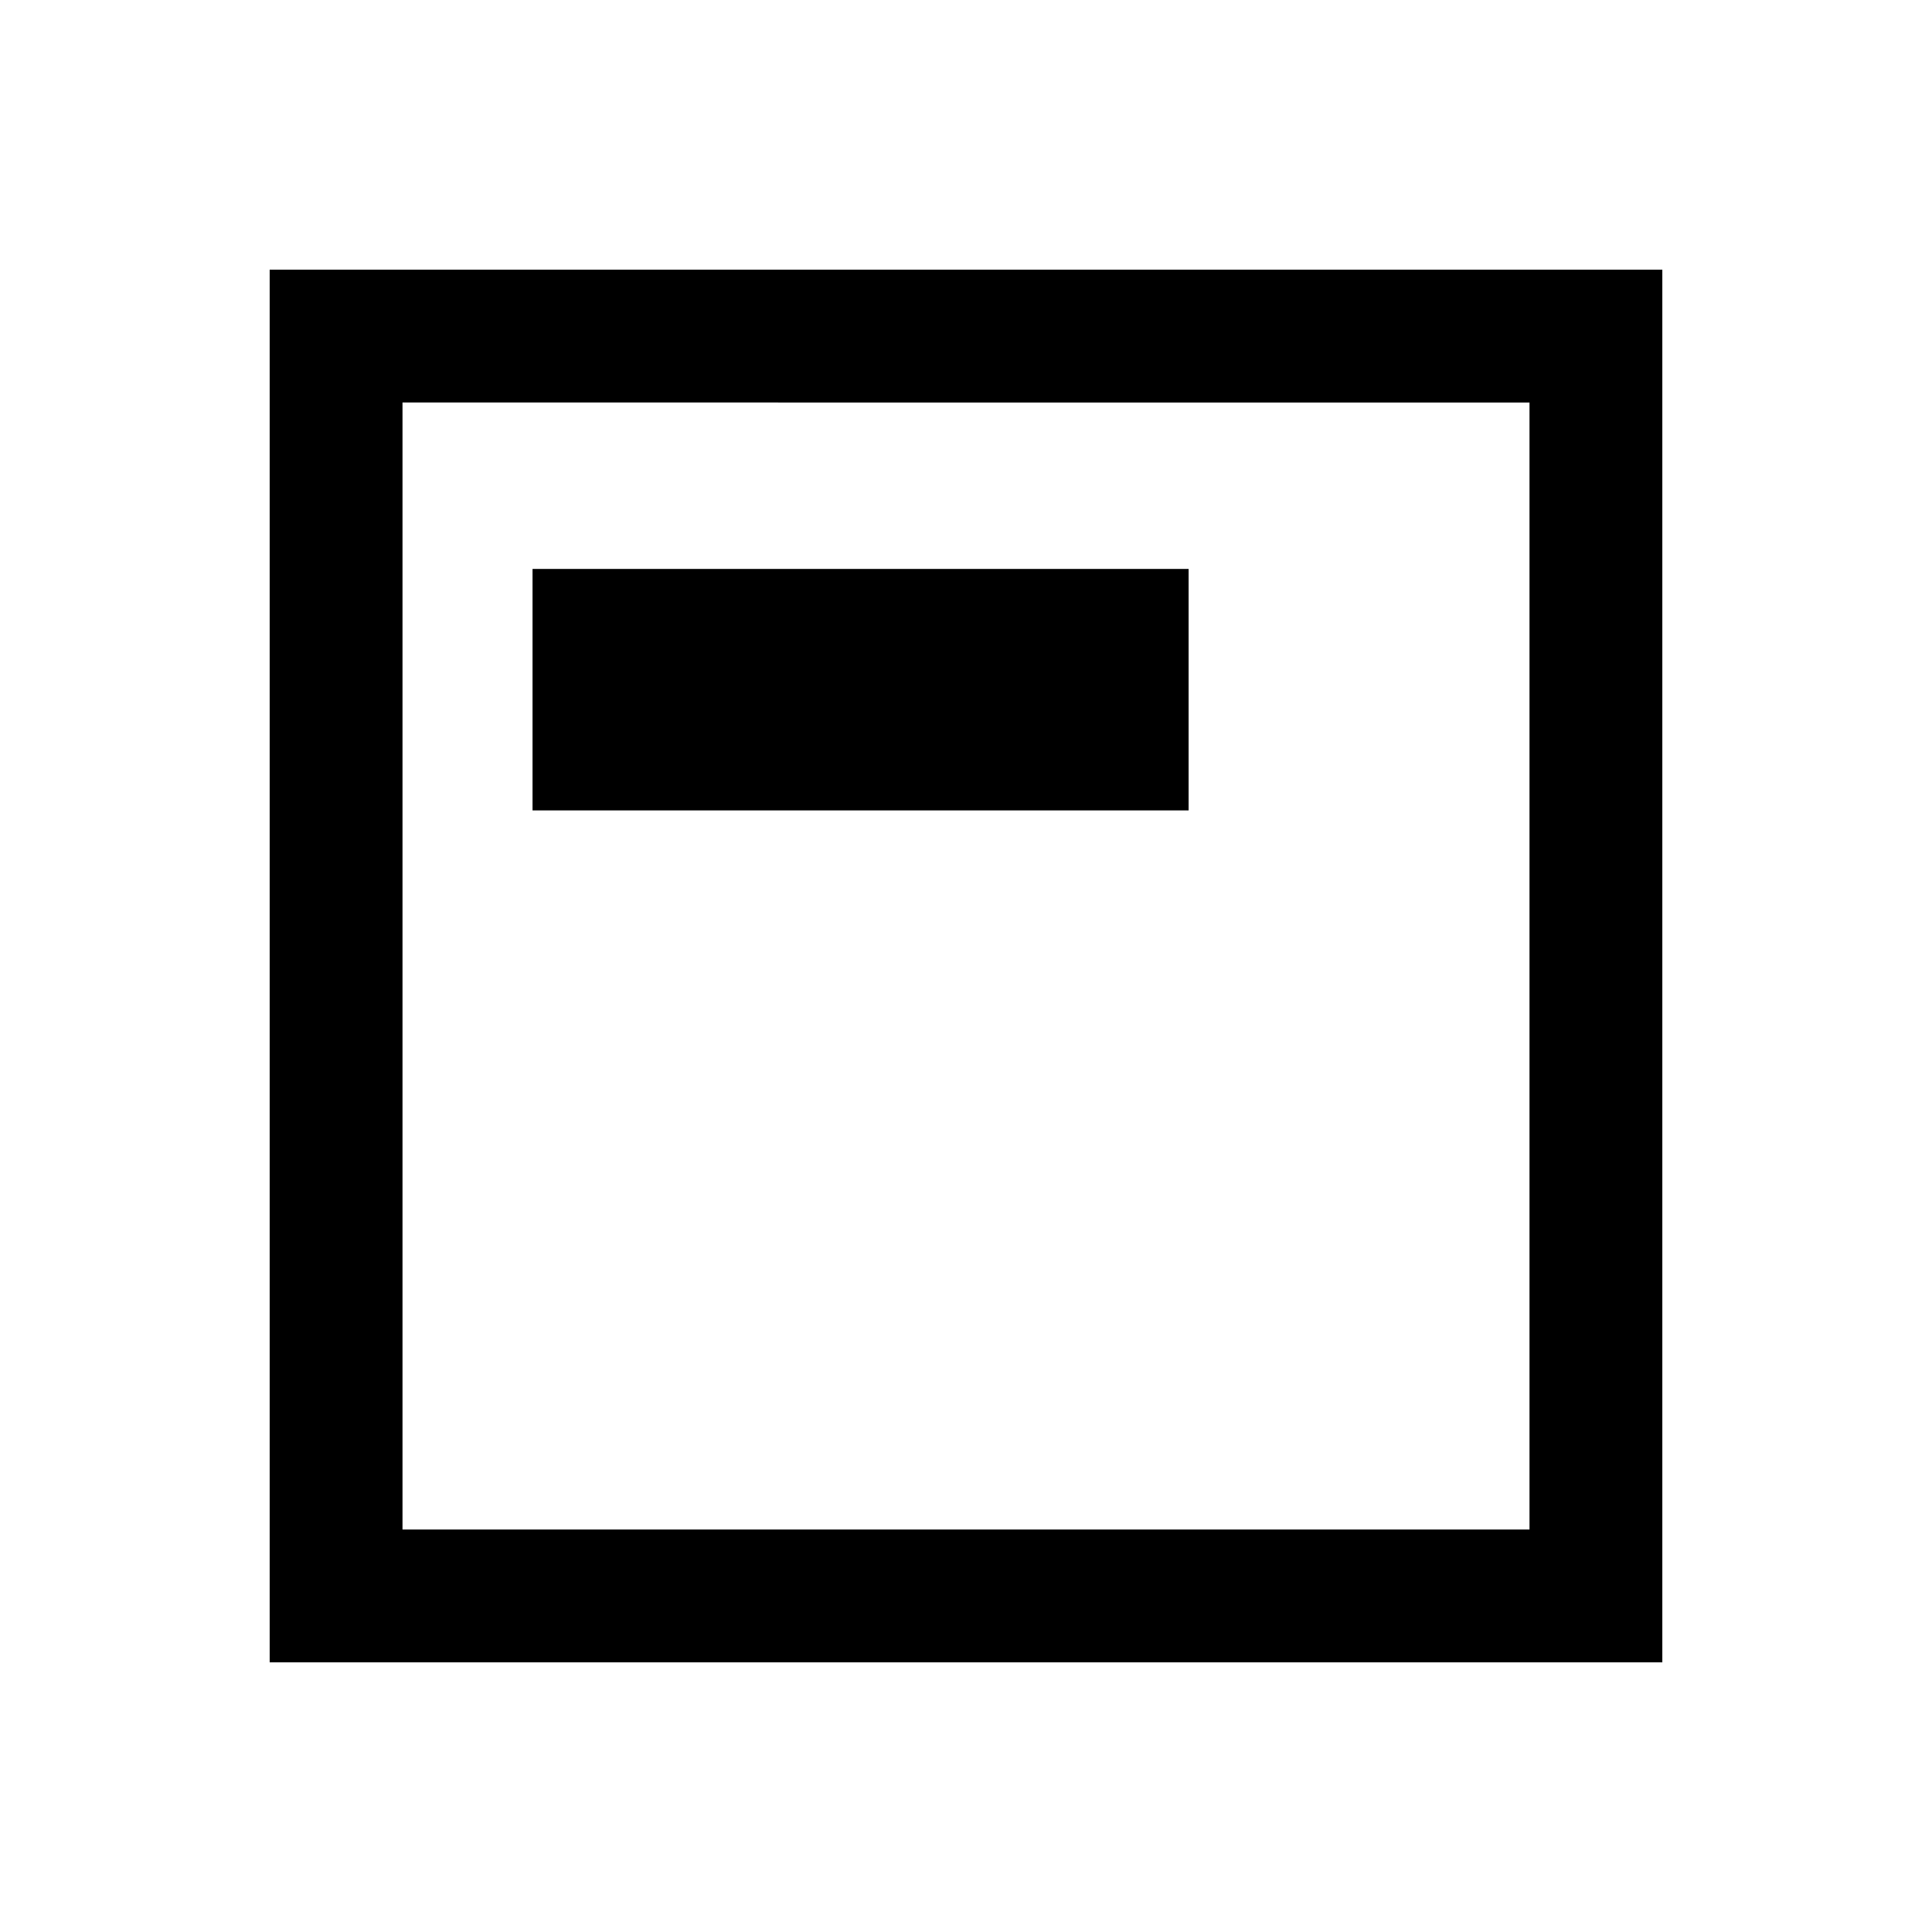 <svg xmlns="http://www.w3.org/2000/svg" height="24" viewBox="0 -960 960 960" width="24"><path d="M264.615-557.307h326v-120.001h-326v120.001ZM134-134v-692h692v692H134Zm66-66h560v-560H200v560Zm0 0v-560 560Z"/></svg>